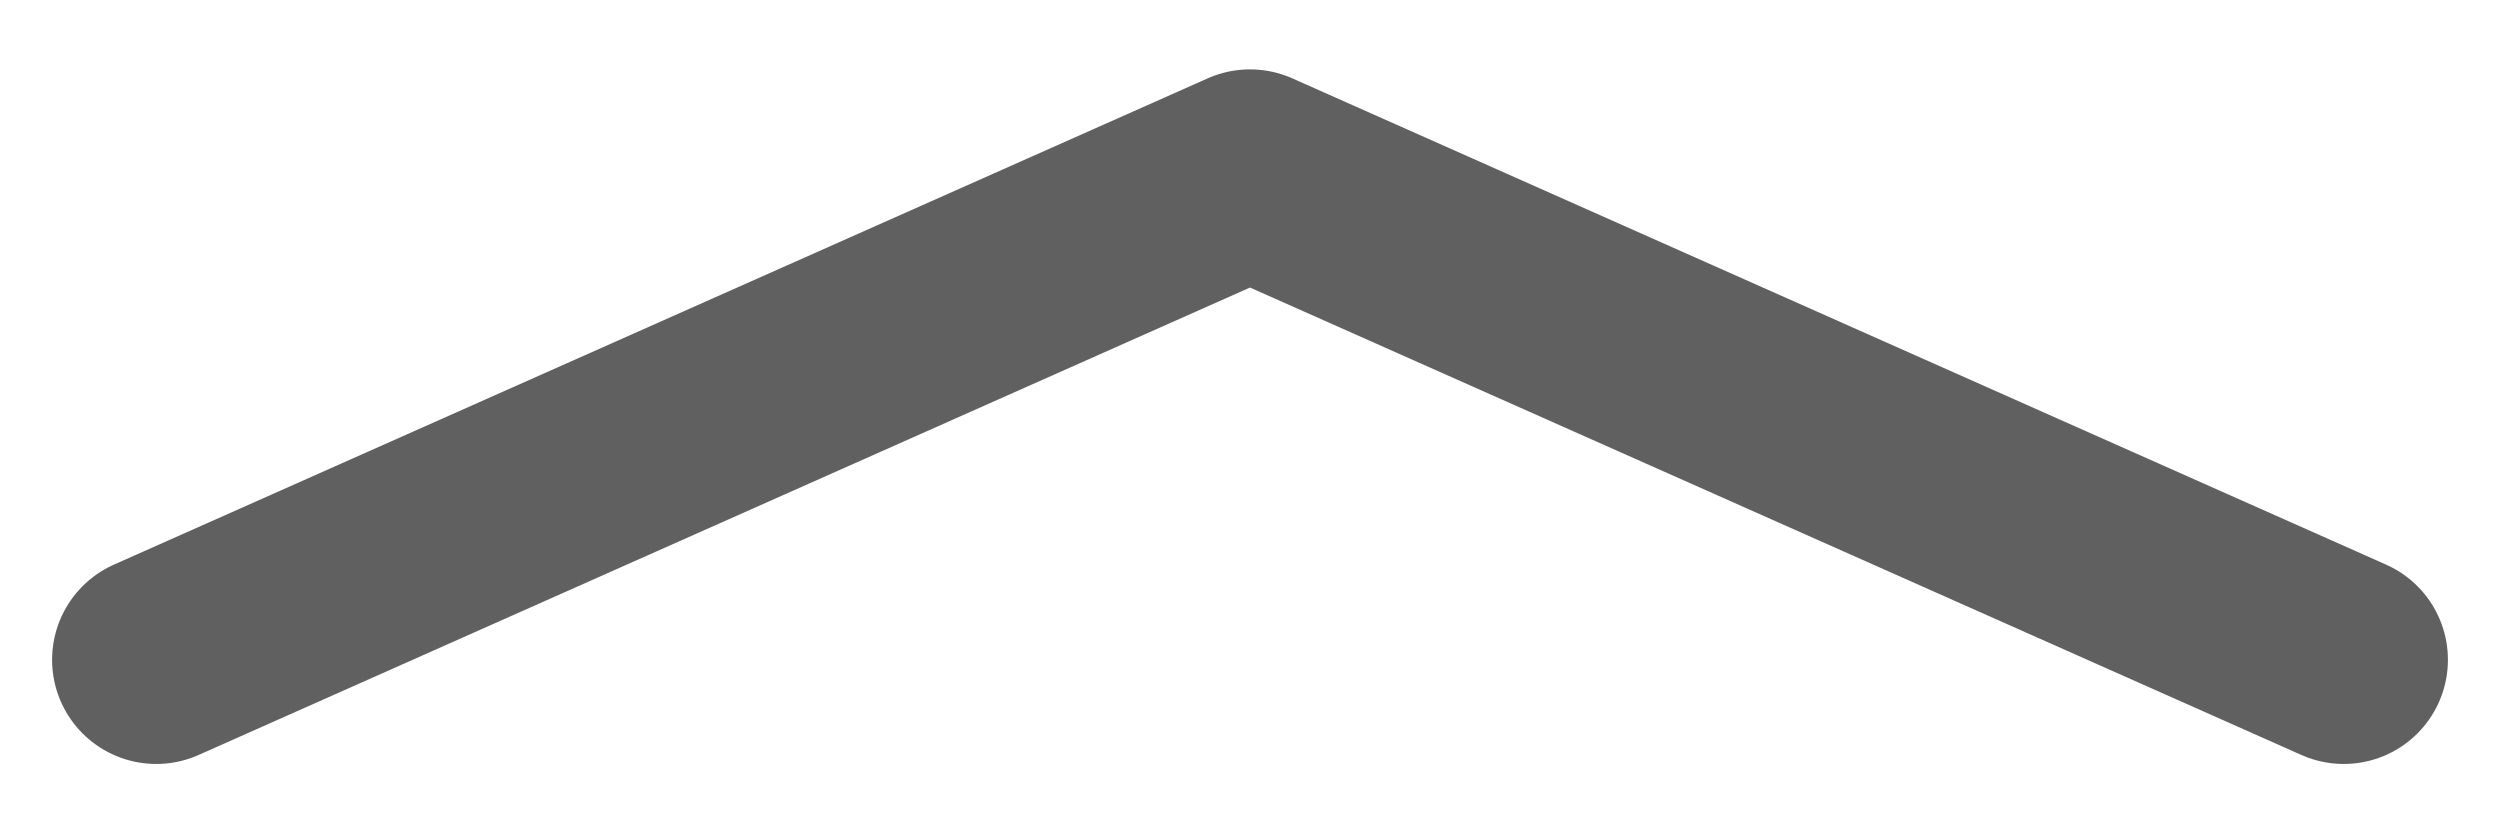 <svg width="12" height="4" viewBox="0 0 12 4" fill="none" xmlns="http://www.w3.org/2000/svg">
<path d="M0.75 3.167L6 0.833L11.25 3.167" stroke="#606060" stroke-linecap="round" stroke-linejoin="round"/>
</svg>
